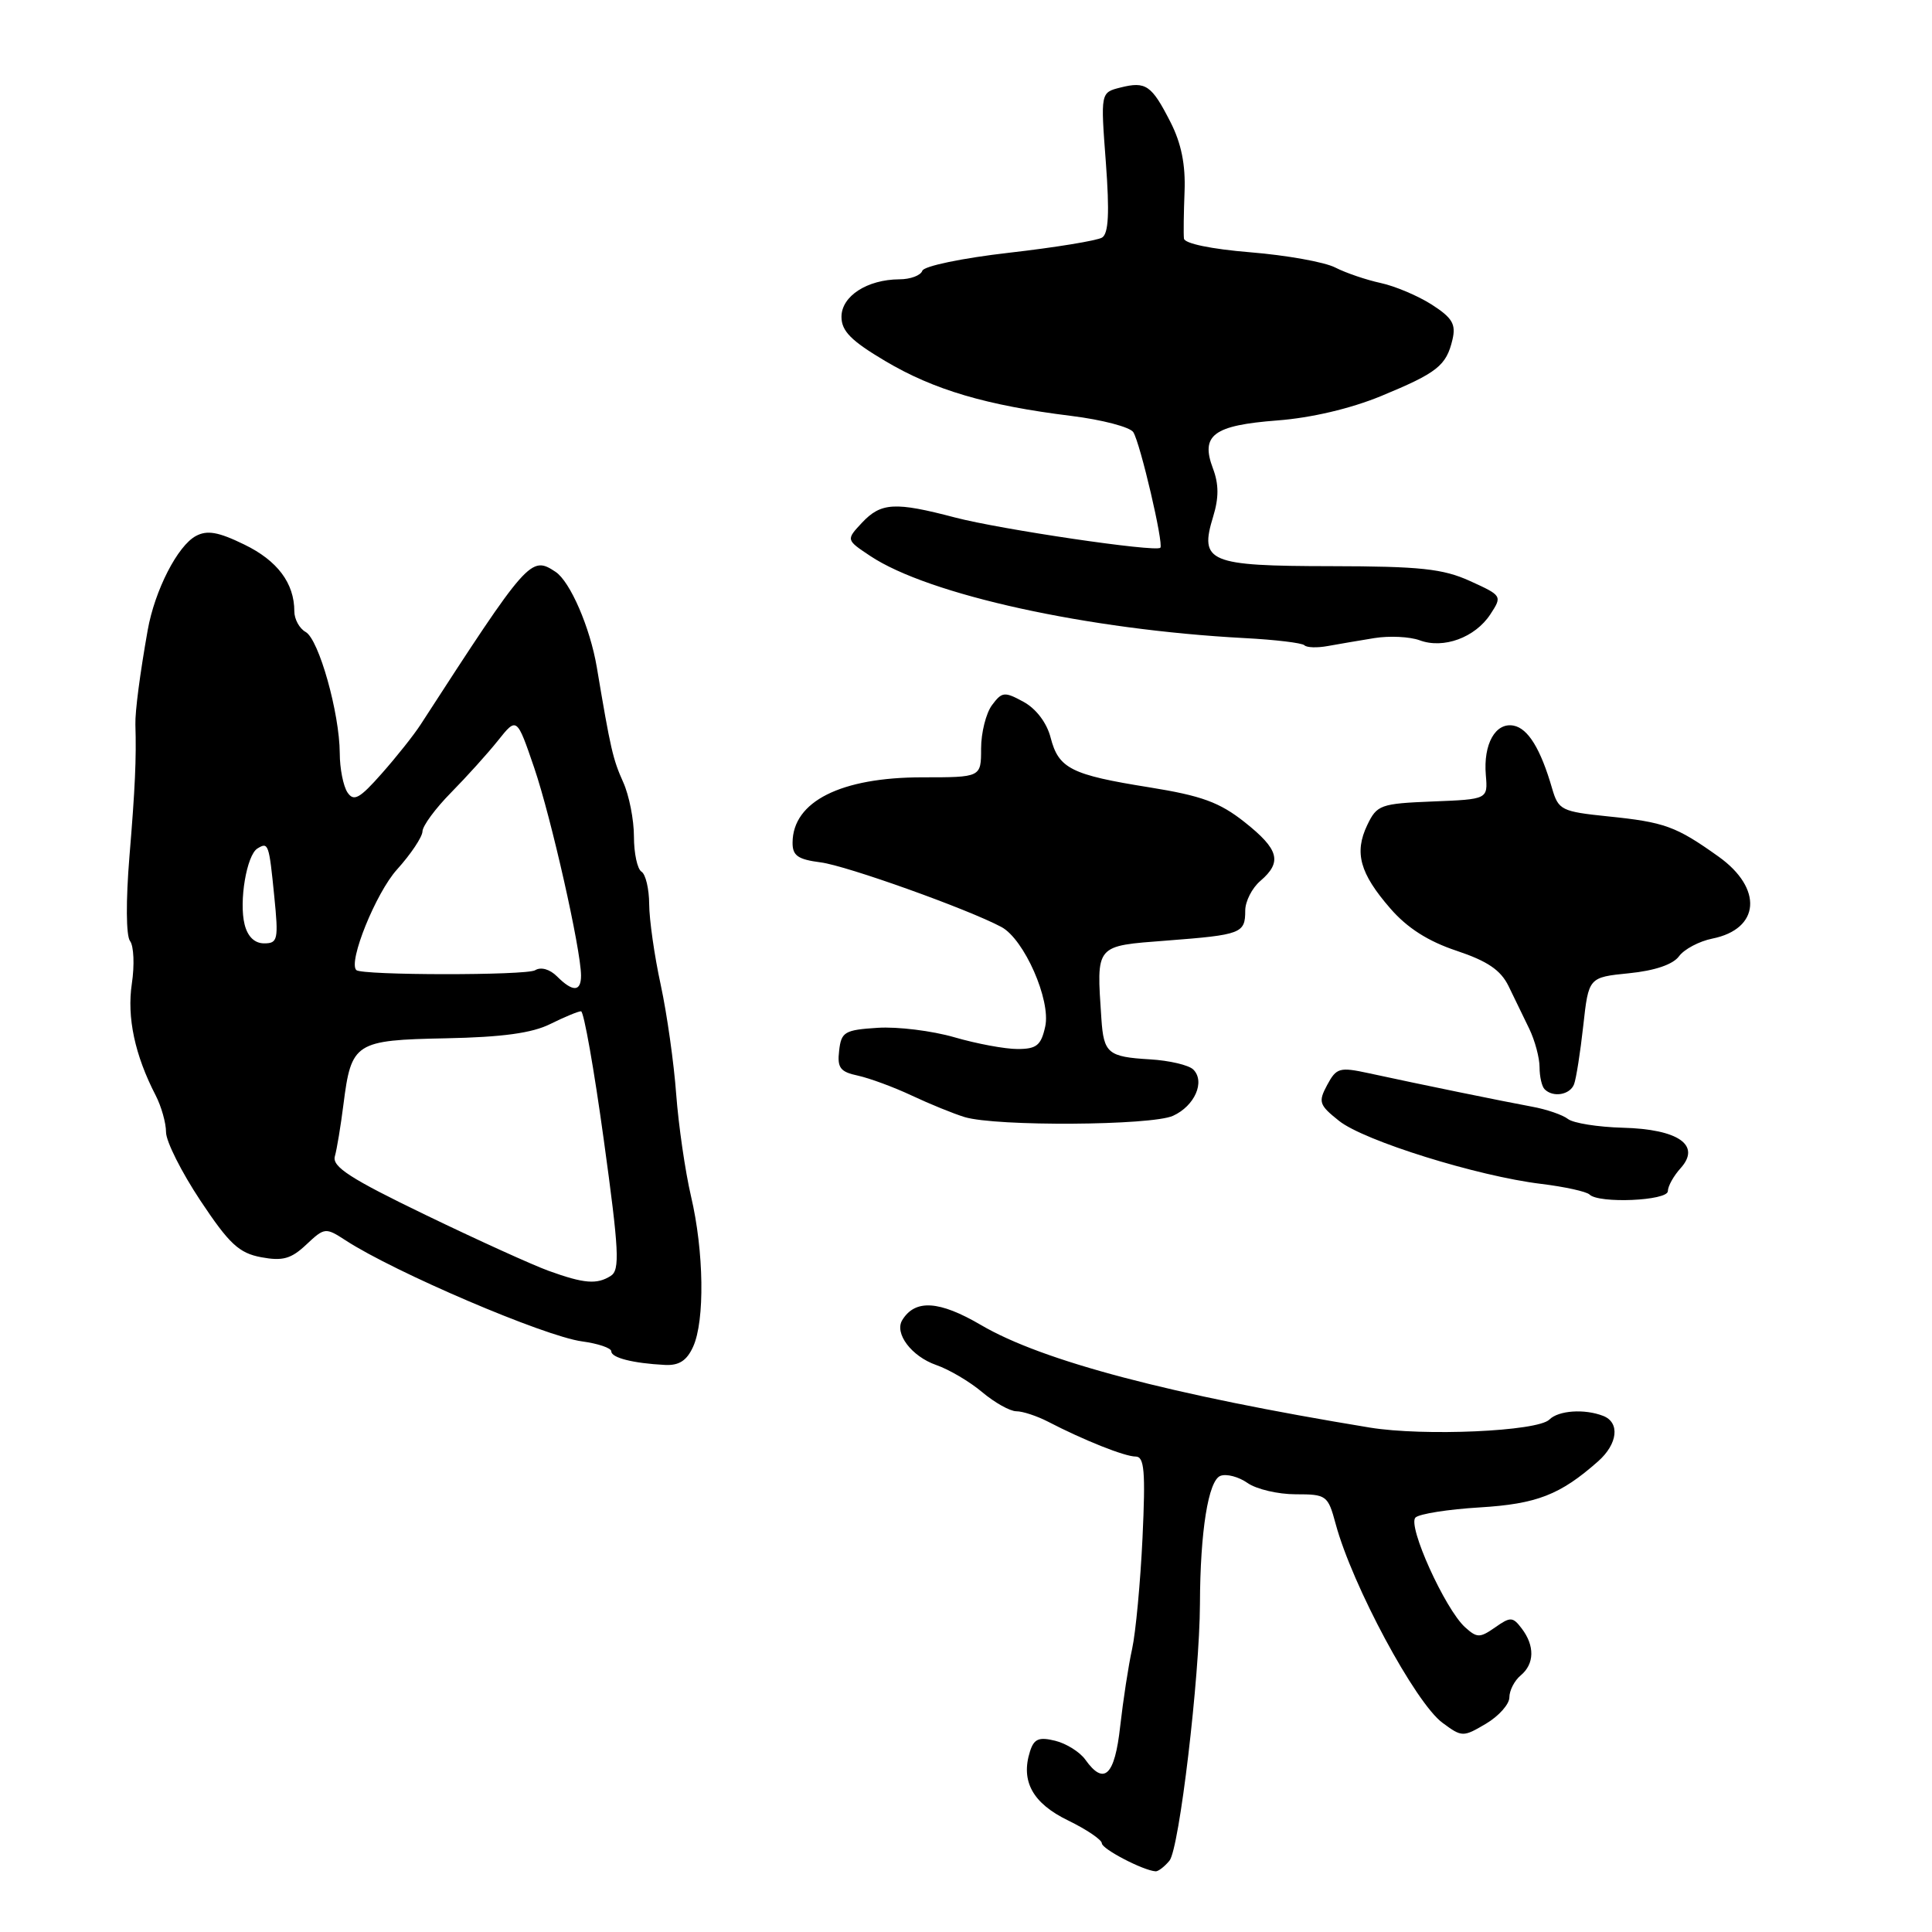 <?xml version="1.0" encoding="UTF-8" standalone="no"?>
<!DOCTYPE svg PUBLIC "-//W3C//DTD SVG 1.1//EN" "http://www.w3.org/Graphics/SVG/1.1/DTD/svg11.dtd" >
<svg xmlns="http://www.w3.org/2000/svg" xmlns:xlink="http://www.w3.org/1999/xlink" version="1.1" viewBox="0 0 256 256">
 <g >
 <path fill="currentColor"
d=" M 154.96 246.55 C 156.26 244.98 158.96 222.22 159.00 212.50 C 159.03 202.91 160.11 196.17 161.71 195.56 C 162.51 195.25 164.13 195.68 165.30 196.50 C 166.48 197.33 169.35 198.00 171.68 198.00 C 175.77 198.00 175.96 198.14 176.98 201.92 C 179.17 210.05 187.55 225.66 191.15 228.29 C 193.72 230.19 193.87 230.19 196.90 228.40 C 198.60 227.39 200.00 225.82 200.00 224.91 C 200.00 223.99 200.68 222.68 201.50 222.00 C 203.33 220.48 203.38 218.08 201.64 215.79 C 200.45 214.22 200.14 214.21 198.11 215.64 C 196.08 217.05 195.72 217.05 194.13 215.62 C 191.47 213.21 186.46 202.13 187.56 201.08 C 188.08 200.59 191.91 199.99 196.07 199.74 C 203.63 199.28 206.73 198.08 211.75 193.64 C 214.37 191.33 214.68 188.48 212.42 187.61 C 209.94 186.65 206.51 186.89 205.30 188.10 C 203.73 189.67 188.65 190.33 181.50 189.16 C 155.10 184.82 138.14 180.35 130.00 175.58 C 124.46 172.33 121.27 172.13 119.56 174.91 C 118.47 176.67 120.78 179.73 124.05 180.87 C 125.76 181.46 128.50 183.08 130.15 184.47 C 131.80 185.86 133.84 187.00 134.67 187.00 C 135.51 187.00 137.39 187.62 138.85 188.37 C 143.63 190.85 149.04 193.00 150.48 193.00 C 151.63 193.00 151.80 194.93 151.39 203.75 C 151.11 209.66 150.49 216.30 150.01 218.50 C 149.52 220.70 148.82 225.31 148.43 228.75 C 147.71 235.30 146.29 236.65 143.81 233.16 C 143.09 232.15 141.29 231.02 139.82 230.66 C 137.66 230.13 137.01 230.40 136.48 232.07 C 135.22 236.02 136.84 238.95 141.53 241.22 C 143.99 242.42 146.00 243.78 146.00 244.25 C 146.00 245.00 151.49 247.86 153.13 247.96 C 153.47 247.98 154.30 247.35 154.96 246.55 Z  M 91.84 178.45 C 93.41 175.01 93.28 165.81 91.56 158.50 C 90.79 155.20 89.91 149.12 89.60 145.00 C 89.30 140.88 88.38 134.35 87.55 130.50 C 86.71 126.65 86.03 121.84 86.02 119.81 C 86.01 117.78 85.55 115.84 85.00 115.50 C 84.45 115.16 84.00 113.06 84.00 110.84 C 84.00 108.62 83.36 105.38 82.58 103.65 C 81.21 100.60 80.91 99.30 79.08 88.41 C 78.19 83.15 75.55 77.05 73.61 75.77 C 70.34 73.60 69.97 74.03 55.74 96.00 C 54.85 97.38 52.53 100.30 50.58 102.50 C 47.65 105.82 46.88 106.25 46.04 105.00 C 45.49 104.17 45.02 101.83 45.02 99.80 C 44.99 94.46 42.25 84.72 40.50 83.74 C 39.67 83.28 39.00 82.04 39.00 81.00 C 39.00 77.27 36.76 74.28 32.36 72.15 C 28.94 70.48 27.45 70.22 25.96 71.02 C 23.53 72.32 20.51 78.22 19.57 83.50 C 18.54 89.32 17.89 94.28 17.94 96.00 C 18.08 100.52 17.90 104.48 17.15 113.50 C 16.67 119.37 16.70 123.99 17.23 124.69 C 17.73 125.34 17.84 127.89 17.47 130.34 C 16.80 134.81 17.87 139.82 20.63 145.15 C 21.38 146.61 22.00 148.80 22.00 150.02 C 22.00 151.24 24.05 155.31 26.55 159.08 C 30.37 164.83 31.67 166.04 34.61 166.59 C 37.45 167.12 38.58 166.81 40.59 164.91 C 43.01 162.64 43.14 162.63 45.79 164.35 C 52.26 168.57 72.16 177.08 77.12 177.74 C 79.26 178.03 81.00 178.62 81.00 179.06 C 81.00 179.91 83.86 180.64 88.09 180.86 C 89.97 180.96 91.00 180.30 91.84 178.45 Z  M 221.00 157.83 C 221.00 157.18 221.76 155.82 222.68 154.80 C 225.44 151.75 222.41 149.62 215.02 149.43 C 211.72 149.34 208.46 148.82 207.76 148.27 C 207.07 147.73 204.93 146.99 203.00 146.64 C 199.25 145.95 188.15 143.68 181.34 142.20 C 177.50 141.37 177.08 141.49 175.86 143.76 C 174.65 146.02 174.78 146.41 177.43 148.52 C 180.73 151.16 195.78 155.85 204.20 156.87 C 207.33 157.25 210.22 157.89 210.62 158.28 C 211.85 159.51 221.00 159.11 221.00 157.83 Z  M 155.43 147.85 C 158.31 146.54 159.72 143.32 158.12 141.72 C 157.53 141.13 154.94 140.52 152.37 140.37 C 146.81 140.04 146.25 139.57 145.94 135.00 C 145.28 125.08 145.04 125.37 154.62 124.63 C 164.49 123.87 165.00 123.68 165.00 120.66 C 165.00 119.44 165.90 117.67 167.00 116.73 C 169.93 114.22 169.48 112.55 164.91 108.93 C 161.60 106.31 159.22 105.44 152.32 104.33 C 141.92 102.67 140.27 101.84 139.21 97.73 C 138.71 95.78 137.29 93.91 135.63 93.00 C 133.10 91.62 132.77 91.65 131.44 93.44 C 130.65 94.51 130.00 97.10 130.00 99.19 C 130.00 103.00 130.00 103.00 122.21 103.00 C 111.42 103.00 105.05 106.20 105.02 111.64 C 105.00 113.38 105.72 113.88 108.75 114.27 C 112.18 114.71 128.23 120.45 132.69 122.83 C 135.71 124.45 139.26 132.52 138.50 136.01 C 137.95 138.52 137.36 139.00 134.82 139.00 C 133.17 139.00 129.40 138.30 126.45 137.44 C 123.51 136.59 118.94 136.02 116.30 136.19 C 111.91 136.47 111.47 136.73 111.19 139.22 C 110.92 141.49 111.33 142.03 113.69 142.53 C 115.23 142.87 118.44 144.05 120.82 145.17 C 123.20 146.29 126.35 147.57 127.82 148.02 C 132.00 149.28 152.57 149.15 155.43 147.85 Z  M 208.57 143.67 C 208.85 142.94 209.40 139.45 209.79 135.92 C 210.50 129.50 210.50 129.50 215.86 128.96 C 219.27 128.62 221.67 127.80 222.47 126.72 C 223.15 125.78 225.15 124.72 226.89 124.37 C 233.23 123.10 233.63 117.72 227.71 113.50 C 222.07 109.48 220.59 108.94 213.02 108.17 C 206.91 107.54 206.50 107.33 205.67 104.50 C 204.15 99.24 202.48 96.52 200.56 96.15 C 198.16 95.69 196.53 98.59 196.88 102.70 C 197.15 105.91 197.15 105.91 189.83 106.20 C 182.92 106.48 182.45 106.65 181.17 109.32 C 179.42 112.98 180.18 115.72 184.22 120.37 C 186.46 122.96 189.24 124.73 193.00 125.98 C 197.10 127.35 198.85 128.54 199.89 130.66 C 200.65 132.22 201.89 134.77 202.64 136.33 C 203.39 137.89 204.00 140.18 204.00 141.41 C 204.00 142.65 204.30 143.97 204.67 144.33 C 205.79 145.46 208.03 145.08 208.57 143.67 Z  M 182.11 84.55 C 184.10 84.23 186.79 84.36 188.11 84.84 C 191.27 86.02 195.46 84.48 197.48 81.40 C 199.07 78.97 199.03 78.92 194.79 76.99 C 191.20 75.36 188.21 75.04 176.37 75.02 C 160.13 75.00 158.90 74.48 160.75 68.45 C 161.51 65.97 161.51 64.15 160.72 62.07 C 159.05 57.65 160.78 56.36 169.26 55.71 C 173.75 55.37 178.97 54.14 183.00 52.48 C 190.45 49.40 191.64 48.46 192.46 45.00 C 192.94 42.95 192.44 42.12 189.73 40.37 C 187.90 39.20 184.85 37.91 182.95 37.50 C 181.05 37.09 178.34 36.17 176.93 35.45 C 175.51 34.72 170.45 33.82 165.68 33.43 C 160.53 33.01 156.95 32.27 156.88 31.61 C 156.81 31.00 156.85 28.19 156.96 25.38 C 157.10 21.84 156.53 18.99 155.10 16.19 C 152.59 11.27 151.84 10.75 148.46 11.60 C 145.83 12.26 145.83 12.26 146.53 21.50 C 147.03 28.20 146.89 30.95 146.03 31.48 C 145.38 31.88 139.84 32.79 133.71 33.49 C 127.50 34.20 122.41 35.26 122.21 35.88 C 122.00 36.50 120.63 37.01 119.17 37.01 C 114.90 37.04 111.50 39.24 111.50 41.98 C 111.50 43.87 112.78 45.16 117.30 47.84 C 123.73 51.66 130.74 53.73 141.95 55.11 C 146.05 55.62 149.75 56.59 150.17 57.27 C 151.10 58.75 154.22 72.11 153.75 72.58 C 153.14 73.19 132.57 70.15 126.54 68.57 C 118.60 66.48 116.74 66.58 114.22 69.26 C 112.10 71.53 112.10 71.53 115.30 73.66 C 123.02 78.81 144.10 83.44 164.89 84.55 C 168.95 84.76 172.53 85.19 172.84 85.50 C 173.15 85.82 174.55 85.86 175.95 85.60 C 177.35 85.35 180.12 84.87 182.11 84.55 Z  M 72.69 168.39 C 70.59 167.63 63.25 164.30 56.38 160.98 C 46.44 156.18 43.98 154.60 44.37 153.22 C 44.64 152.28 45.15 149.17 45.51 146.33 C 46.55 138.13 47.04 137.82 59.09 137.58 C 66.56 137.43 70.52 136.89 72.93 135.68 C 74.79 134.76 76.61 134.00 76.99 134.00 C 77.36 134.00 78.72 141.69 80.01 151.08 C 82.03 165.74 82.16 168.29 80.93 169.06 C 79.09 170.23 77.39 170.09 72.69 168.39 Z  M 73.81 129.38 C 72.85 128.42 71.67 128.09 70.91 128.56 C 69.76 129.27 47.92 129.25 47.21 128.54 C 46.11 127.45 49.81 118.31 52.60 115.22 C 54.45 113.17 55.96 110.90 55.98 110.17 C 55.99 109.44 57.69 107.13 59.75 105.04 C 61.81 102.95 64.62 99.84 65.99 98.12 C 68.48 95.00 68.48 95.00 70.79 101.75 C 73.04 108.36 76.97 125.78 76.99 129.25 C 77.00 131.43 75.91 131.48 73.81 129.38 Z  M 32.41 122.49 C 31.65 119.46 32.68 113.31 34.11 112.43 C 35.56 111.54 35.65 111.79 36.34 118.75 C 36.92 124.51 36.81 125.00 35.00 125.00 C 33.74 125.00 32.81 124.11 32.41 122.49 Z "/>
</g>
</svg>
